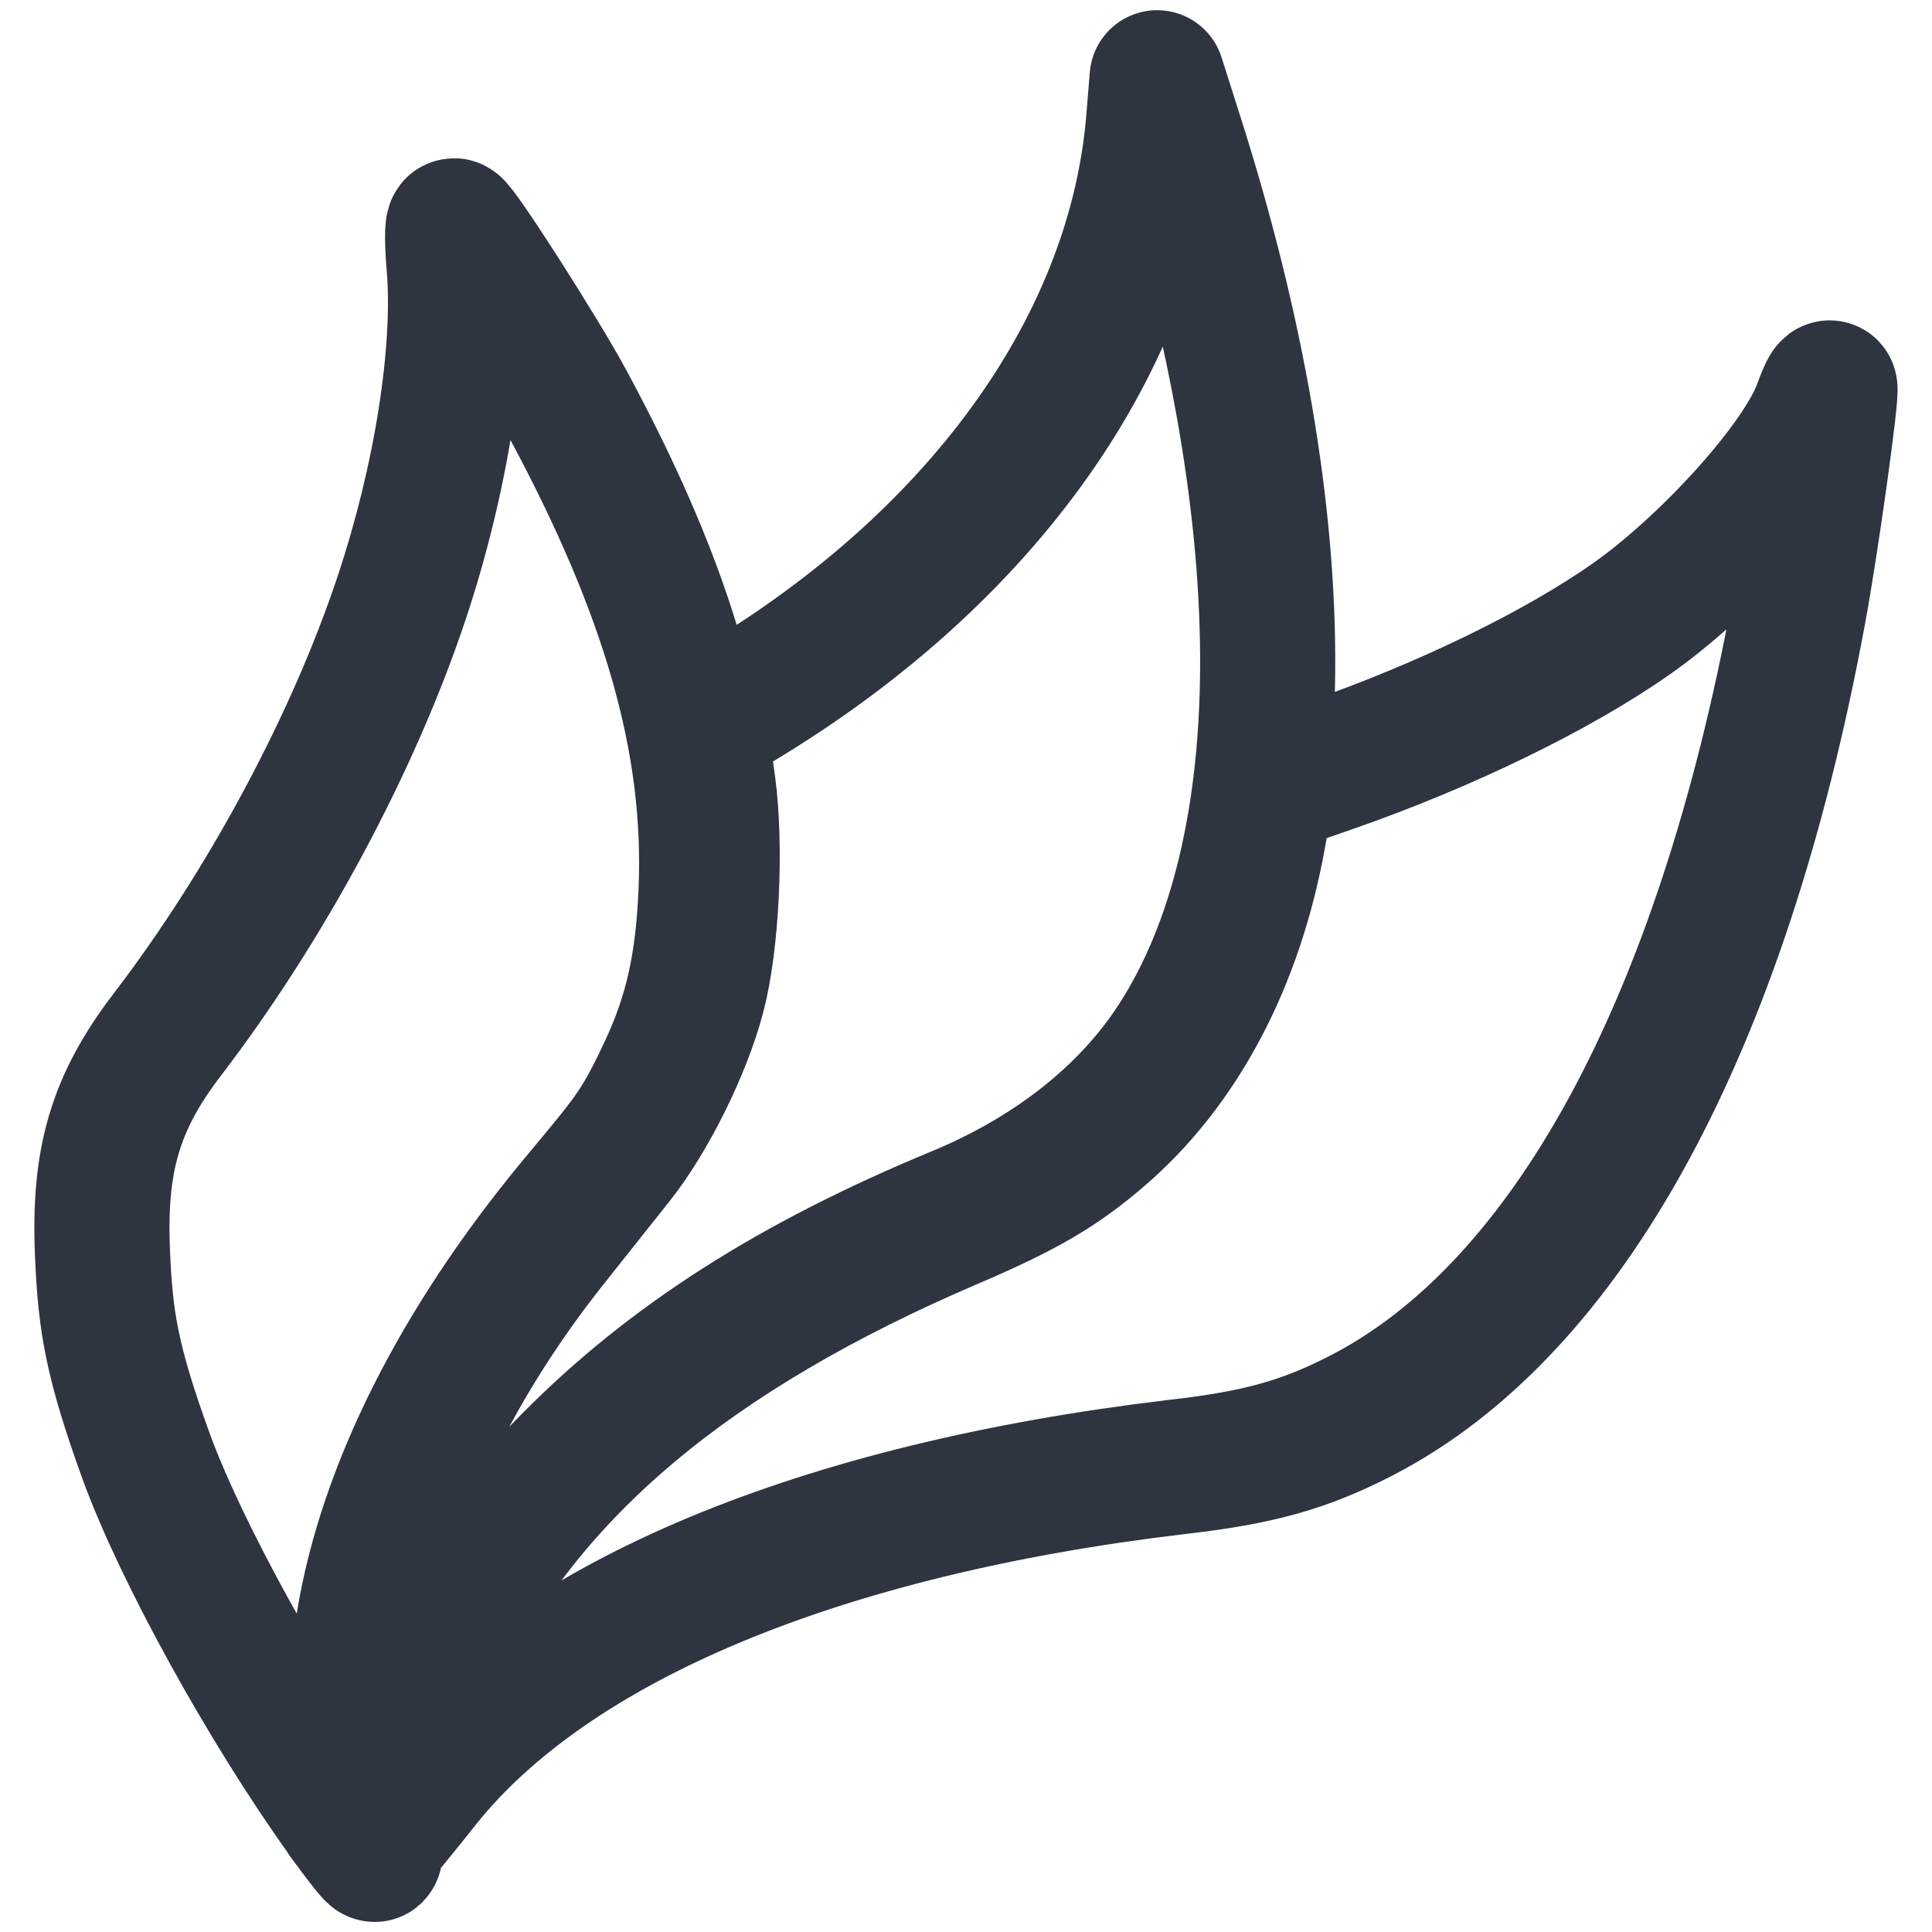 <svg width="64" height="64" viewBox="0 0 64 64" xmlns="http://www.w3.org/2000/svg">
 <path transform="scale(4)" d="m2.856 15.042c-0.642-0.892-1.358-2.191-1.646-2.982-0.286-0.791-0.337-1.116-0.361-1.676-0.034-0.779 0.105-1.252 0.538-1.818 0.822-1.075 1.542-2.419 1.942-3.623 0.325-0.978 0.492-2.038 0.431-2.752-0.015-0.177-0.016-0.321 0-0.321 0.04 0 0.715 1.051 0.942 1.475 0.843 1.564 1.194 2.799 1.146 4.021-0.025 0.625-0.12 1.047-0.341 1.513-0.22 0.466-0.289 0.537-0.749 1.091-0.955 1.153-1.565 2.364-1.746 3.468-0.081 0.488-0.061 1.318 0.04 1.68 0.035 0.125 0.058 0.232 0.051 0.239-0.008 0.007-0.118-0.134-0.248-0.313zm0 0" fill="none" stroke="rgb(18.039%, 20.392%, 25.098%)" stroke-linecap="round" stroke-linejoin="round" stroke-width="1.119"/>
 <path transform="scale(4)" d="m3.08 15.056c-0.089-0.288-0.104-1.194-0.026-1.64 0.178-1.021 0.709-2.124 1.507-3.129 0.179-0.225 0.423-0.532 0.545-0.686 0.271-0.341 0.556-0.914 0.673-1.357 0.117-0.442 0.152-1.235 0.086-1.734-0.026-0.201-0.059-0.391-0.07-0.422-0.013-0.031 0.102-0.132 0.344-0.277 2.014-1.216 3.264-2.978 3.415-4.813l0.029-0.354 0.152 0.478c1.036 3.244 1.017 6.026-0.053 7.58-0.391 0.567-1.001 1.038-1.744 1.346-1.378 0.57-2.388 1.215-3.22 2.056-0.833 0.84-1.359 1.792-1.529 2.788l-0.057 0.332zm0 0" fill="none" stroke="rgb(18.039%, 20.392%, 25.098%)" stroke-linecap="round" stroke-linejoin="round" stroke-width="1.119"/>
 <path transform="scale(4)" d="m3.202 15.049c0-0.224 0.226-0.939 0.43-1.358 0.731-1.51 2.088-2.651 4.252-3.576 0.598-0.256 0.884-0.422 1.217-0.707 0.676-0.576 1.137-1.448 1.324-2.503l0.068-0.385 0.519-0.18c0.955-0.332 1.891-0.787 2.504-1.219 0.614-0.432 1.402-1.285 1.568-1.766 0.03-0.085 0.061-0.148 0.07-0.142 0.021 0.023-0.153 1.285-0.26 1.858-0.634 3.427-1.907 5.768-3.618 6.651-0.47 0.242-0.85 0.35-1.532 0.427-2.945 0.35-5.161 1.267-6.236 2.607-0.131 0.166-0.254 0.316-0.272 0.338-0.018 0.021-0.033 0-0.033-0.047zm0 0" fill="none" stroke="rgb(18.039%, 20.392%, 25.098%)" stroke-linecap="round" stroke-linejoin="round" stroke-width="1.119"/>
</svg>
